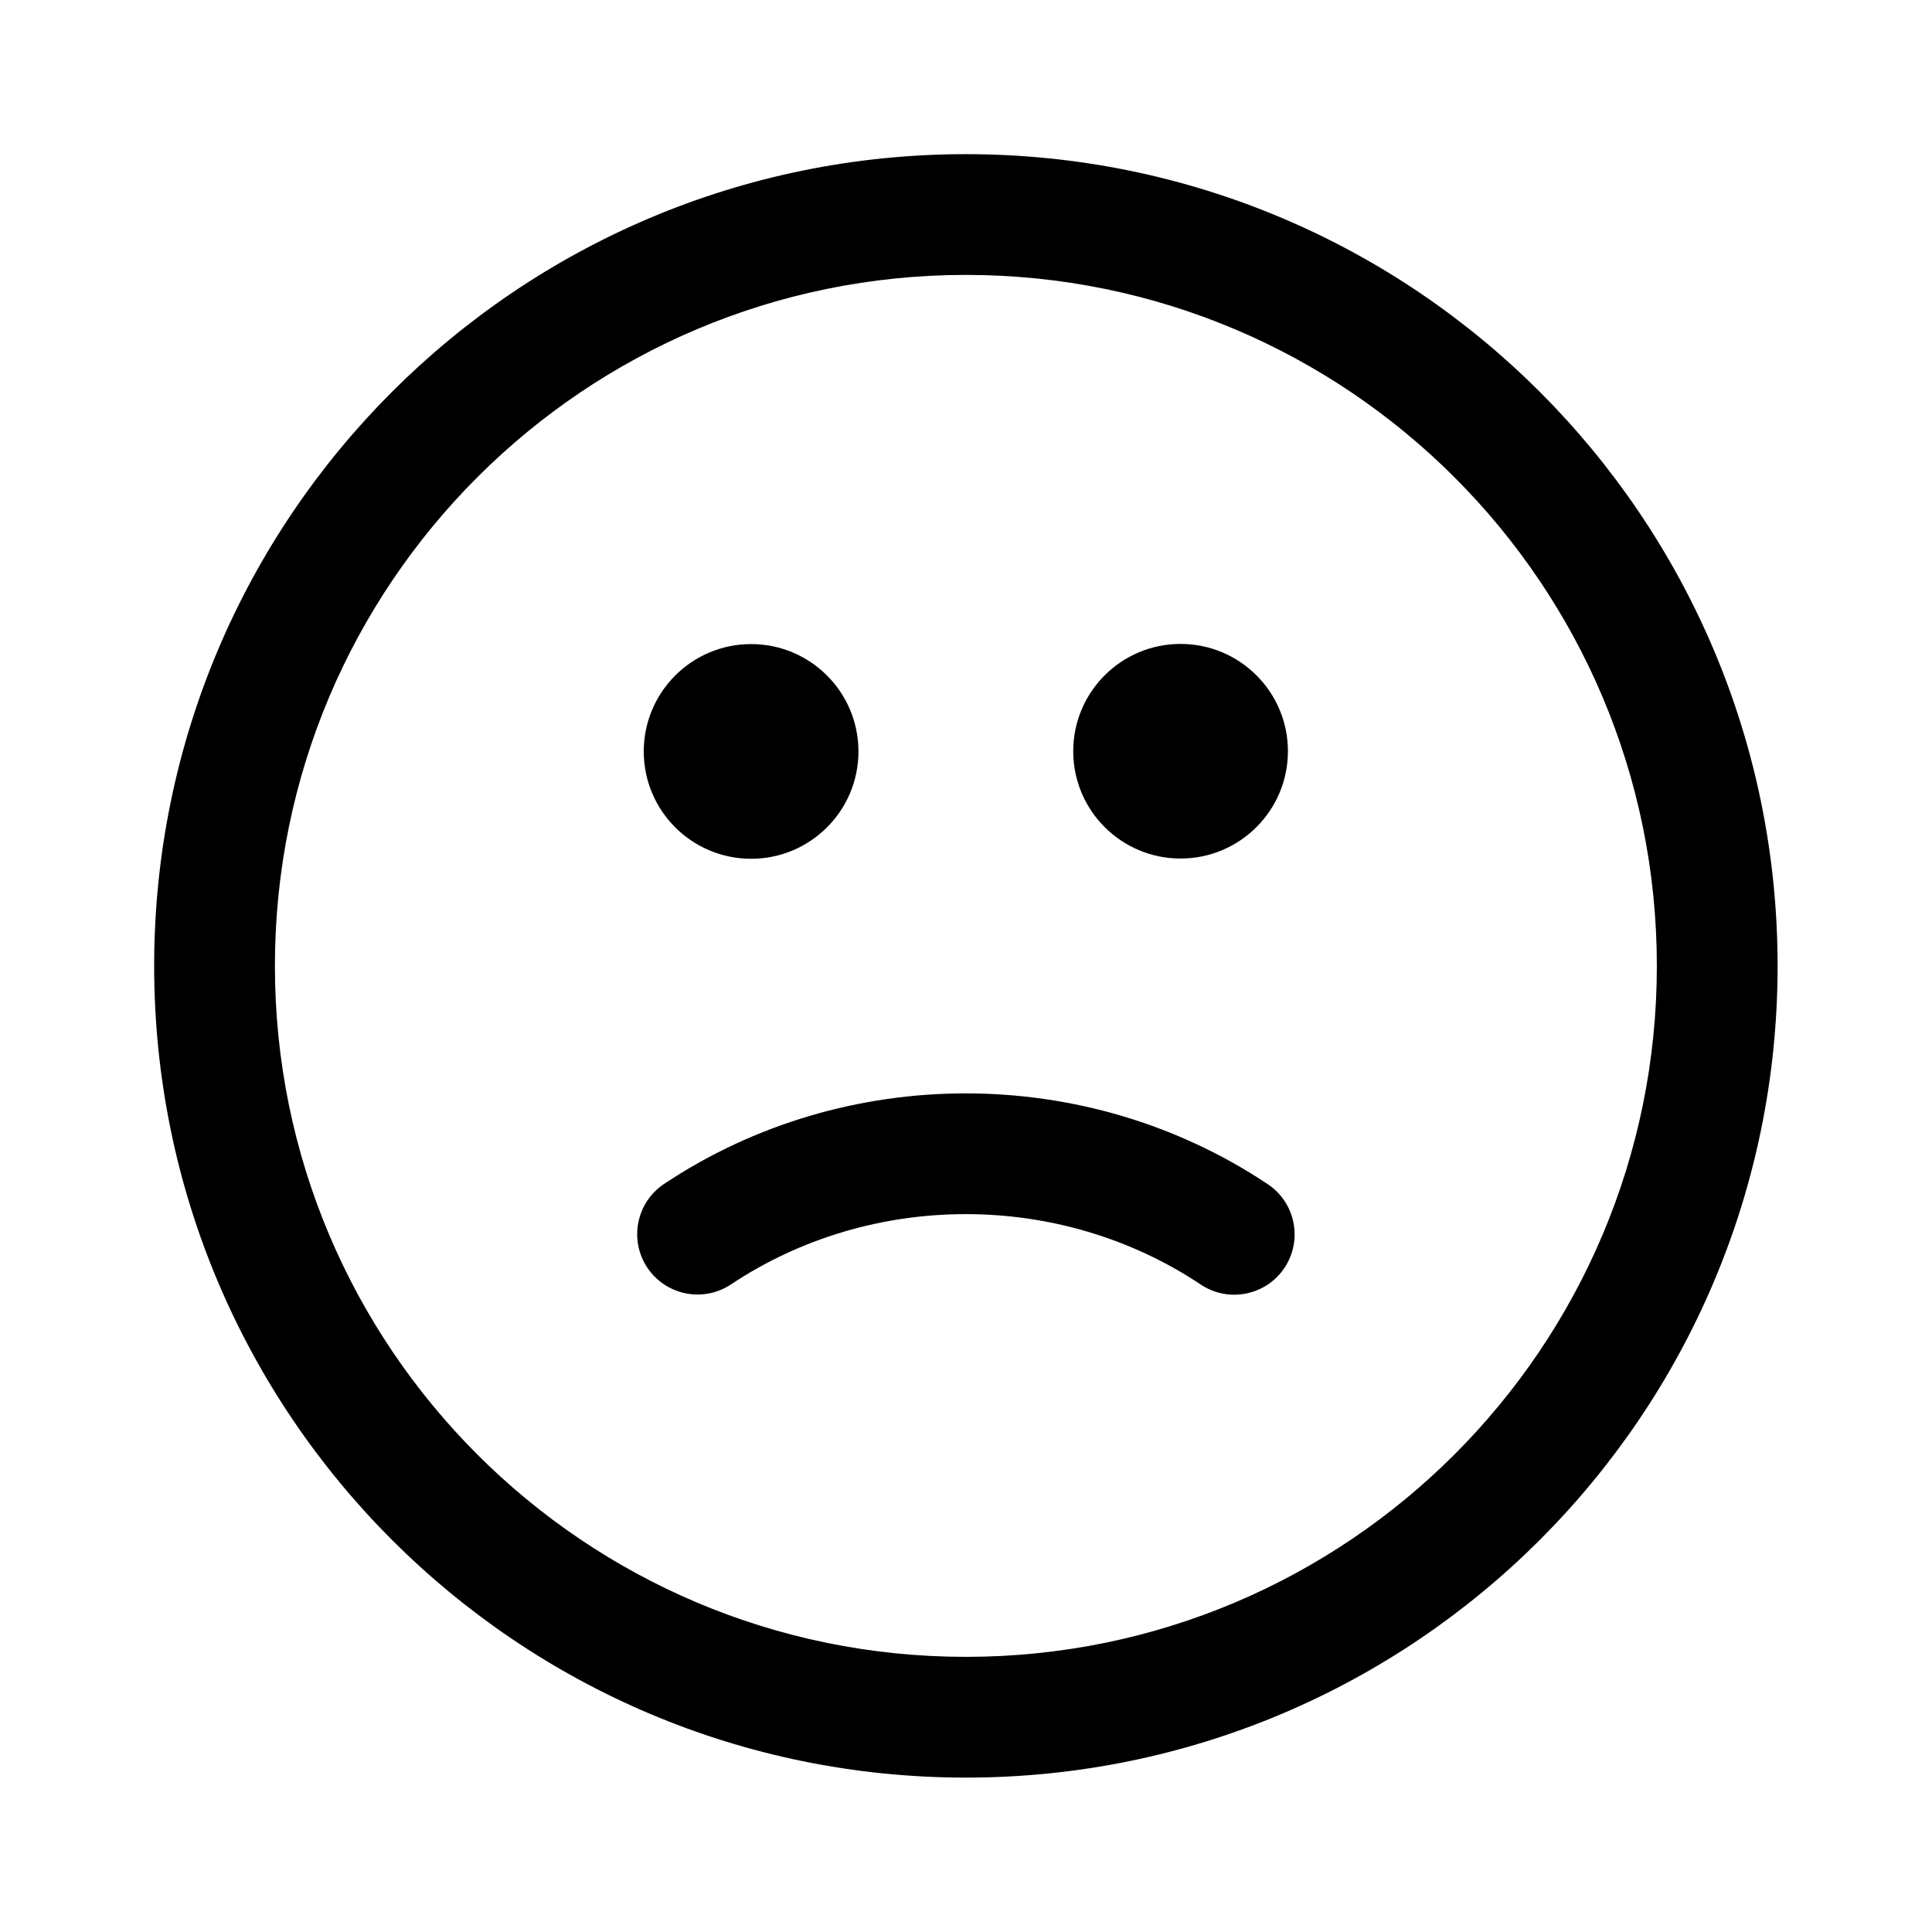 <svg width="24" height="24" viewBox="0 0 24 24" xmlns="http://www.w3.org/2000/svg">
<path fill-rule="evenodd" clip-rule="evenodd" d="M11.999 1.915C6.43 1.915 1.915 6.43 1.915 11.999C1.915 17.568 6.43 22.082 11.999 22.082C17.568 22.082 22.082 17.568 22.082 11.999C22.082 6.43 17.568 1.915 11.999 1.915ZM3.415 11.999C3.415 7.258 7.258 3.415 11.999 3.415C16.739 3.415 20.582 7.258 20.582 11.999C20.582 16.739 16.739 20.582 11.999 20.582C7.258 20.582 3.415 16.739 3.415 11.999ZM9.081 15.955C10.829 14.791 13.168 14.791 14.916 15.957C15.26 16.187 15.726 16.094 15.956 15.75C16.186 15.405 16.093 14.94 15.748 14.71C13.496 13.207 10.501 13.207 8.25 14.707C7.905 14.936 7.812 15.402 8.041 15.747C8.271 16.091 8.736 16.185 9.081 15.955ZM7.997 9.335C7.997 10.071 8.594 10.668 9.331 10.668C10.067 10.668 10.664 10.071 10.664 9.335C10.664 8.598 10.067 8.001 9.331 8.001C8.594 8.001 7.997 8.598 7.997 9.335ZM14.665 10.665C13.929 10.665 13.332 10.068 13.332 9.332C13.332 8.596 13.929 7.999 14.665 7.999C15.402 7.999 15.999 8.596 15.999 9.332C15.999 10.068 15.402 10.665 14.665 10.665Z" />
</svg>
